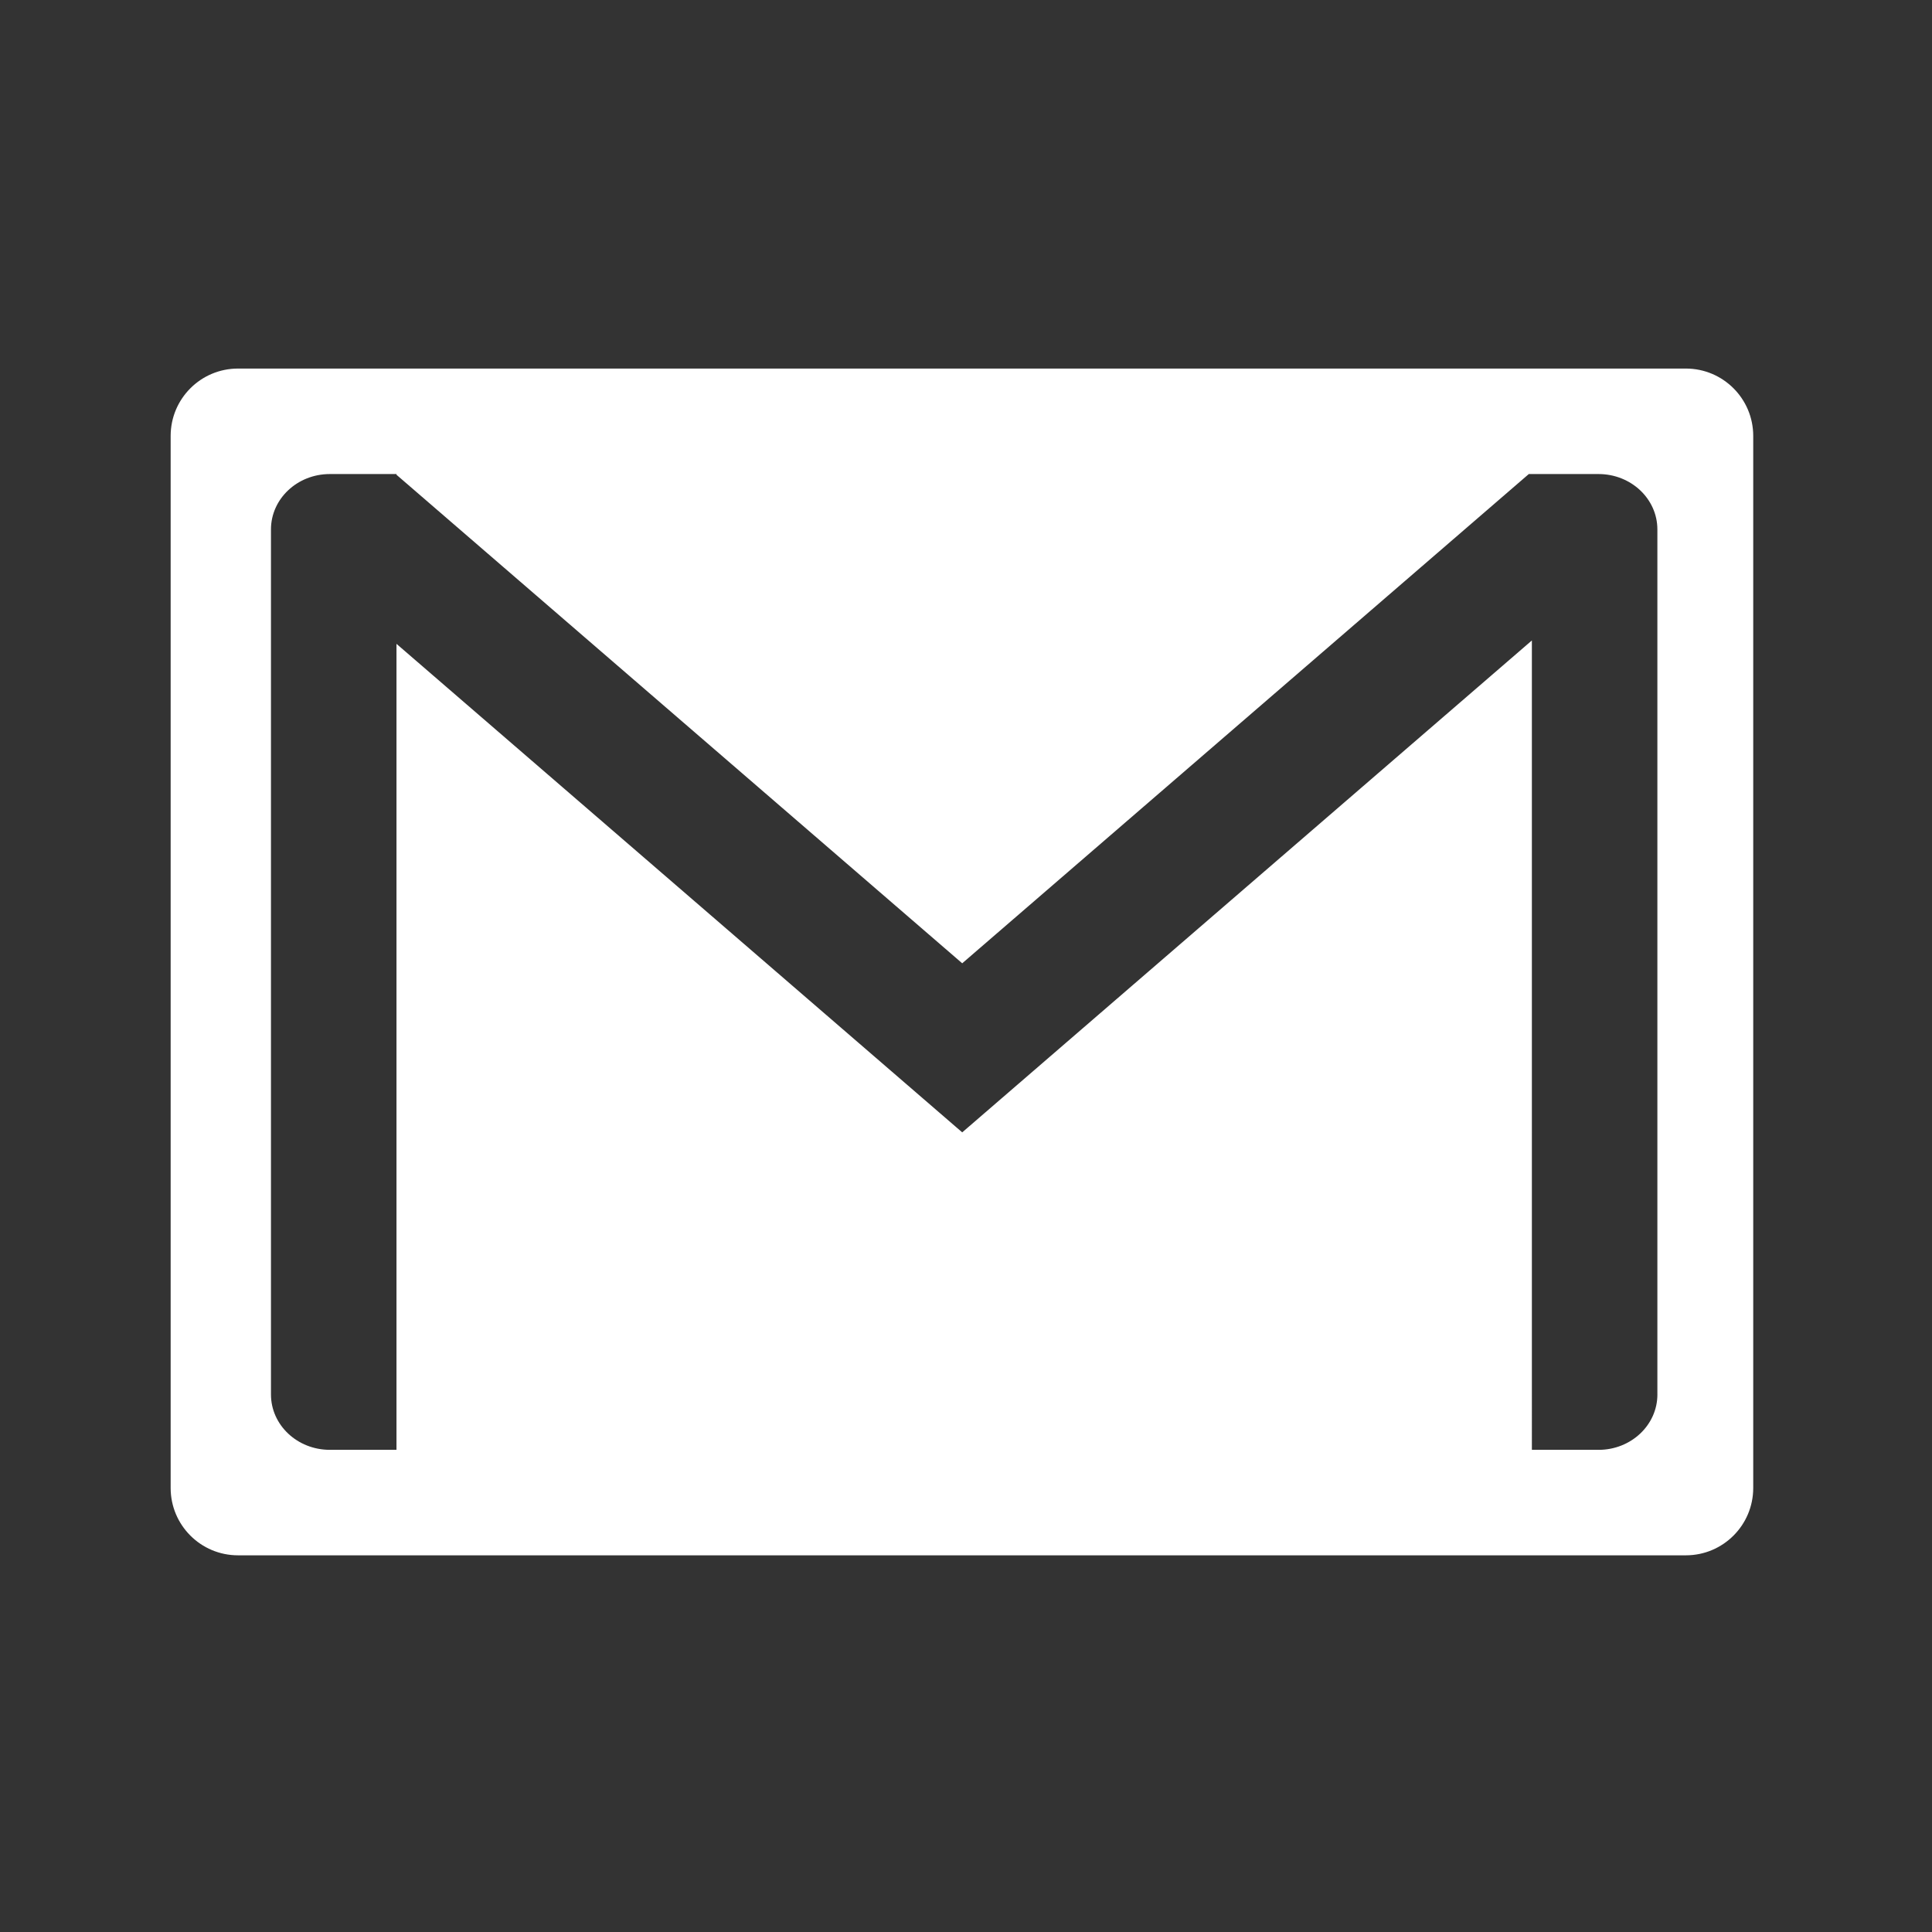 <svg xmlns="http://www.w3.org/2000/svg" xmlns:xlink="http://www.w3.org/1999/xlink" version="1.1" width="256" height="256" viewBox="0 0 256 256" xml:space="preserve">

<rect x="0" y="0" width="256" height="256" fill="#333333" stroke="none"/>

<defs>
</defs>
<g style="stroke: none; stroke-width: 0; stroke-dasharray: none; stroke-linecap: butt; stroke-linejoin: miter; stroke-miterlimit: 10; fill: none; fill-rule: nonzero; opacity: 1;" transform="translate(22.612 22.612) scale(2.33 2.33)" >
	<path d="M 86.17 11.255 H 3.83 c -2.115 0 -3.83 1.715 -3.83 3.83 v 59.83 c 0 2.115 1.715 3.83 3.83 3.83 h 82.34 c 2.115 0 3.83 -1.715 3.83 -3.83 v -59.83 C 90 12.97 88.285 11.255 86.17 11.255 z M 84.55 69.598 c 0 1.739 -1.498 3.149 -3.346 3.149 h -3.792 V 26.717 L 45.016 54.692 L 12.843 26.91 v 45.836 H 9.051 c -1.848 0 -3.346 -1.41 -3.346 -3.149 V 20.403 c 0 -1.739 1.498 -3.149 3.346 -3.149 h 1.535 h 2.209 h 0.048 v 0.041 l 32.173 27.782 l 32.221 -27.823 h 2.209 l 0 0 h 1.757 c 1.848 0 3.346 1.41 3.346 3.149 V 69.598 z" style="stroke: none; stroke-width: 1; stroke-dasharray: none; stroke-linecap: butt; stroke-linejoin: miter; stroke-miterlimit: 10; fill: rgb(255,255,255); fill-rule: nonzero; opacity: 1;" transform=" matrix(1 0 0 1 0 0) " stroke-linecap="round" />
</g>
</svg>